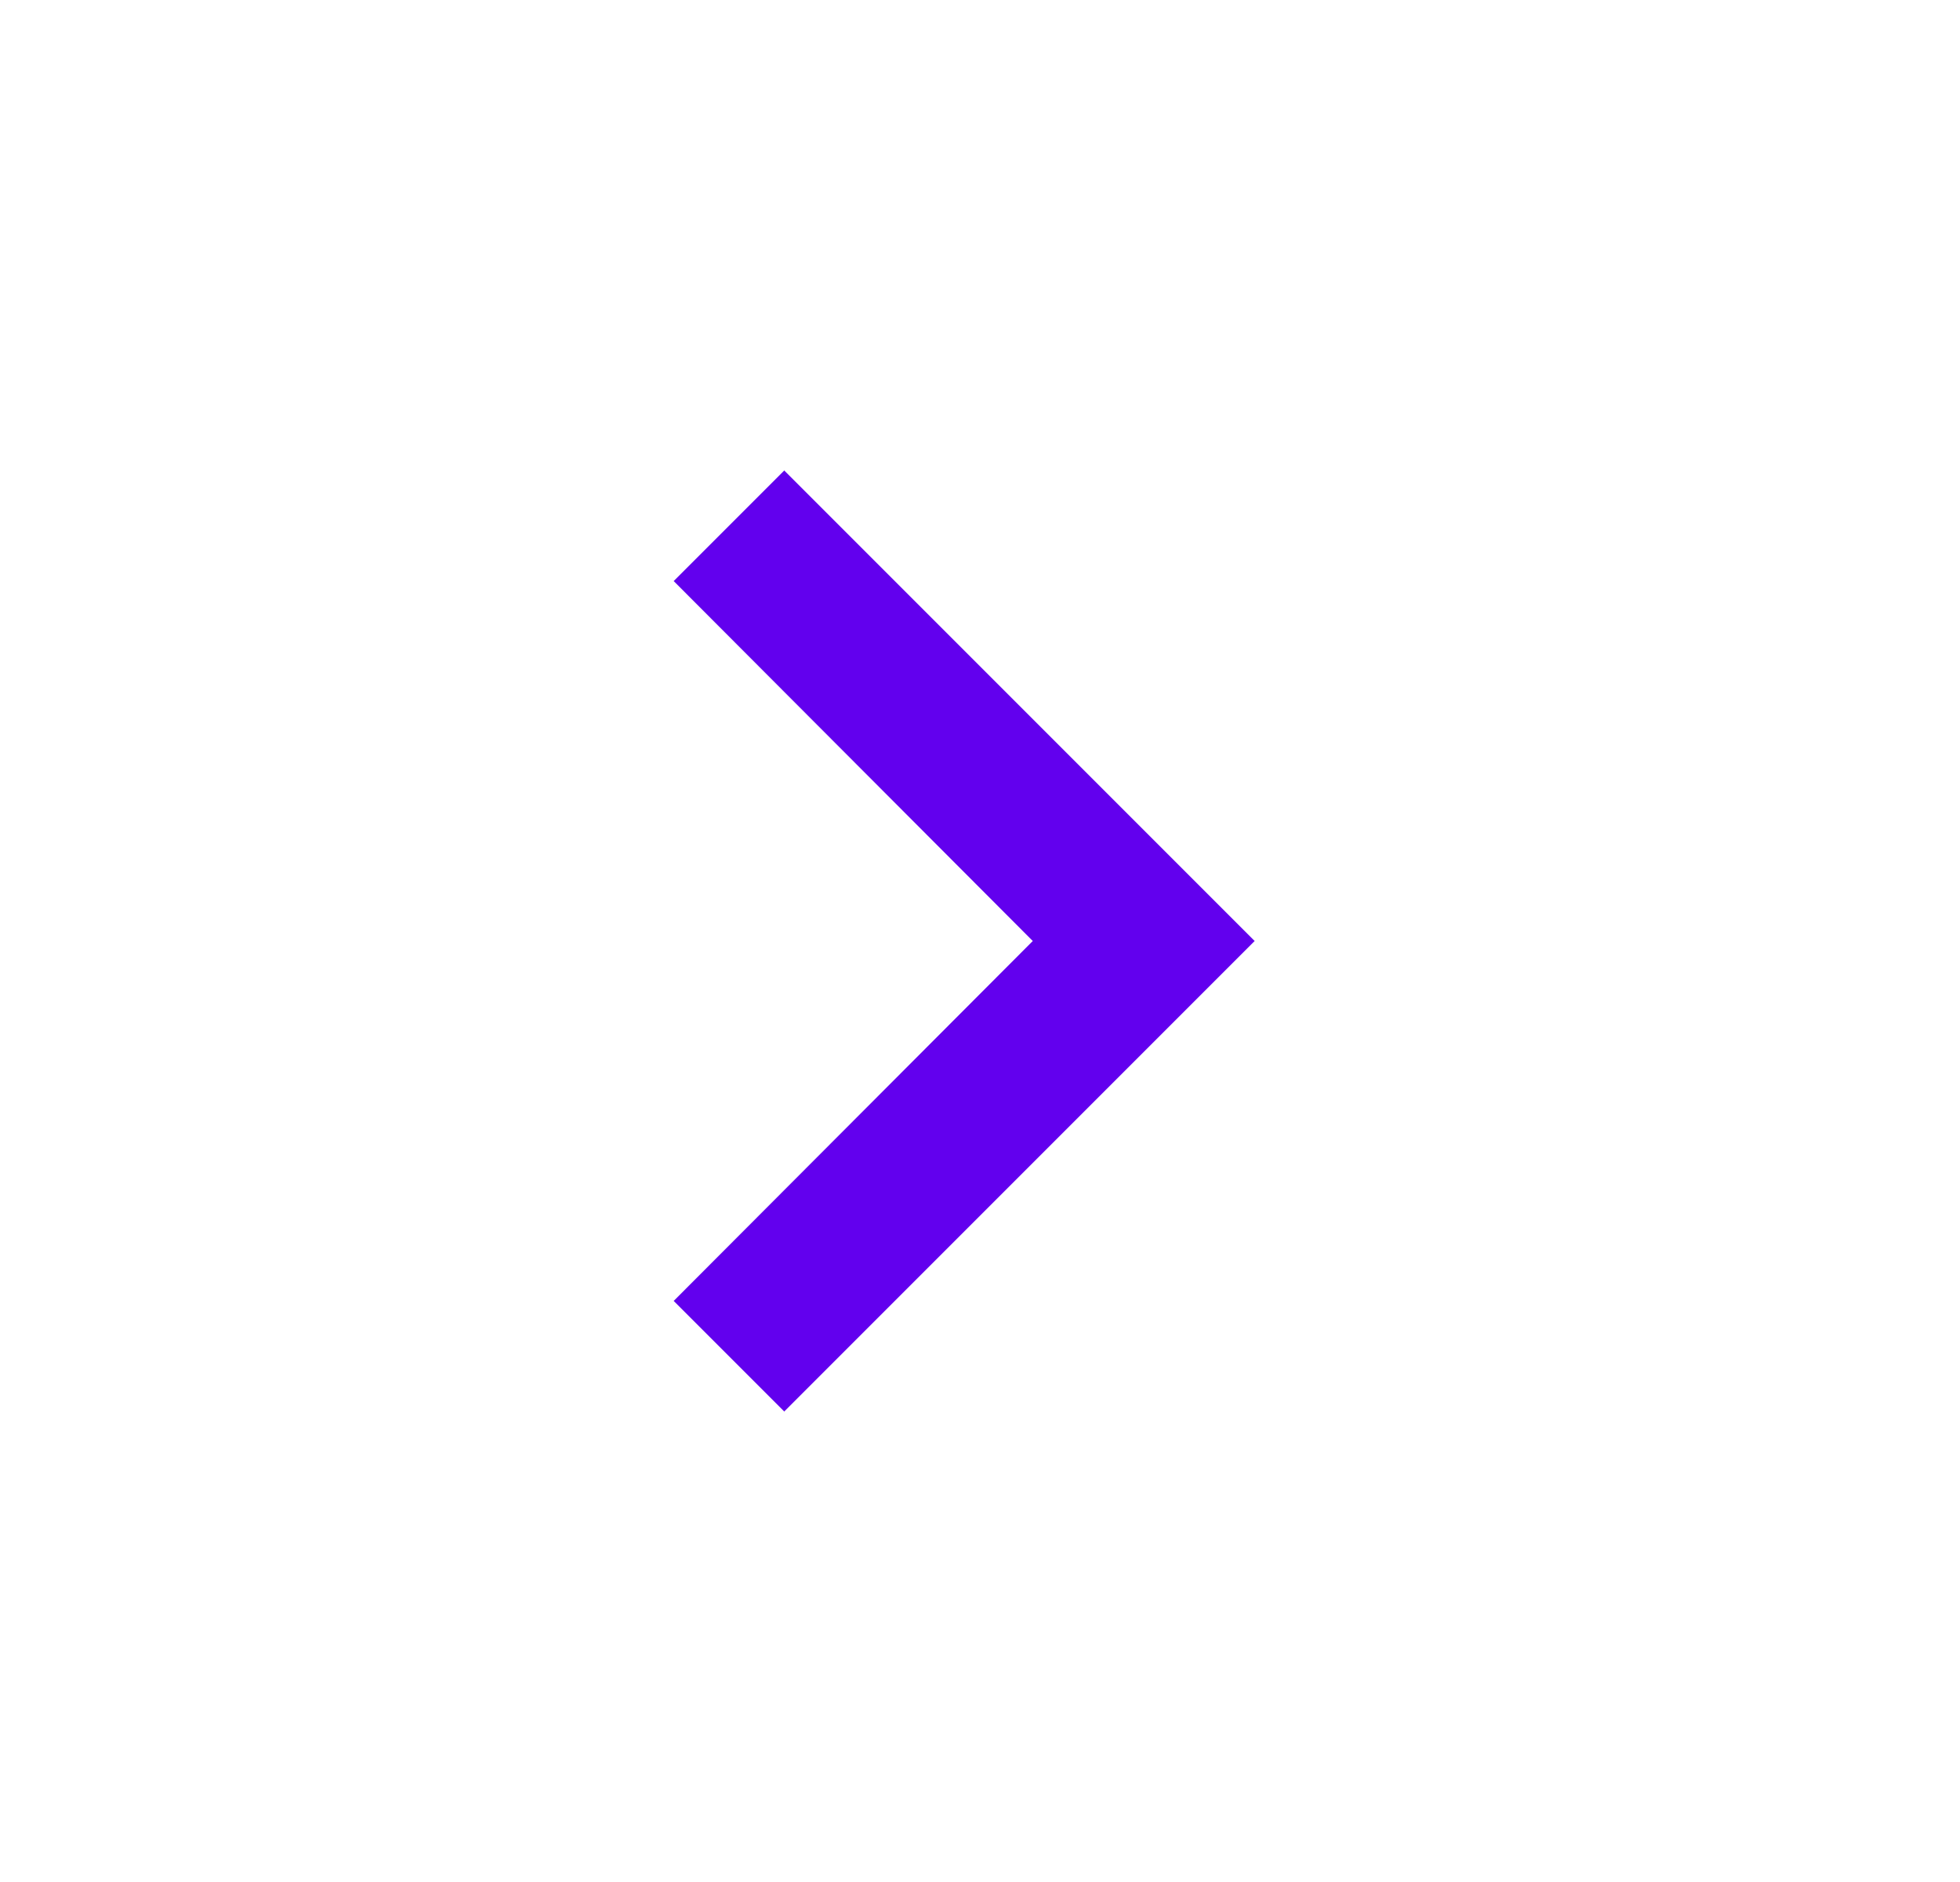 <svg width="25" height="24" viewBox="0 0 25 24" fill="none" xmlns="http://www.w3.org/2000/svg">
    <path fill-rule="evenodd" clip-rule="evenodd" d="M10.003 6L8.593 7.41L13.173 12L8.593 16.59L10.003 18L16.003 12L10.003 6Z" fill="#6200EE"/>
</svg>
